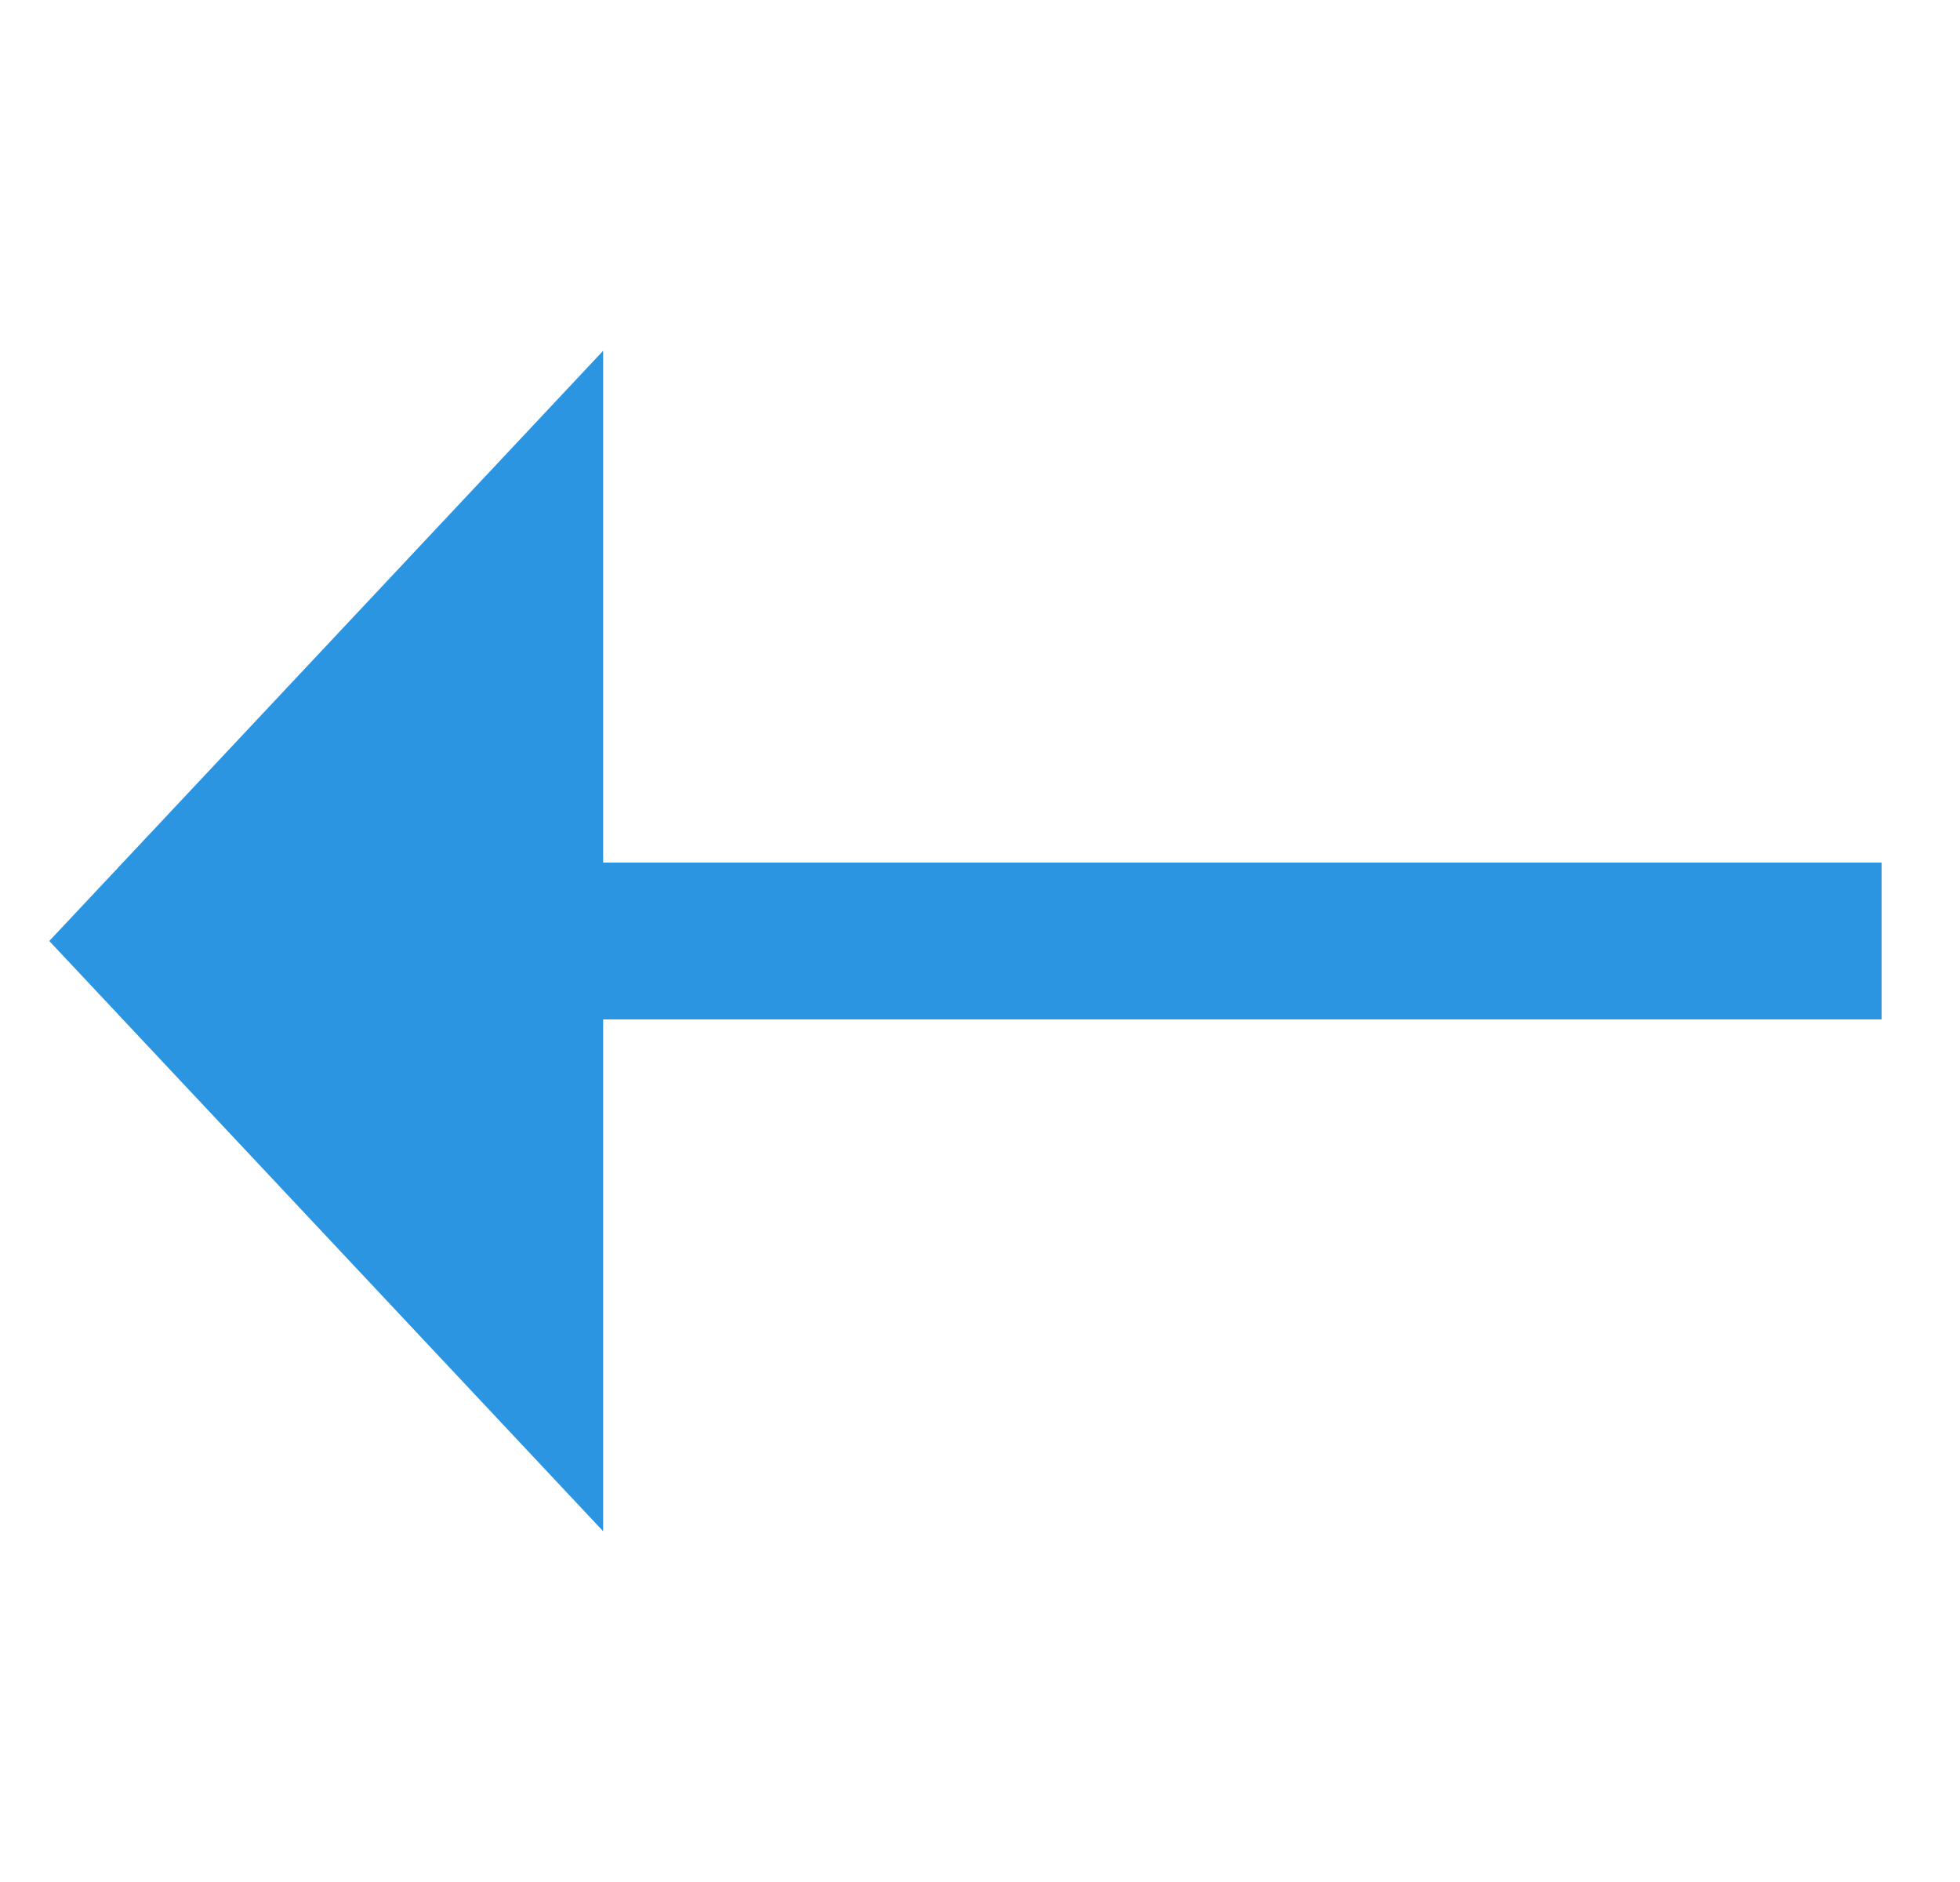 <svg width="25" height="24" viewBox="0 0 25 24" fill="none" xmlns="http://www.w3.org/2000/svg">
<path d="M6.693 7L2 12L6.693 17V12V7Z" fill="#2C95E2"/>
<path d="M24 12H2M2 12L6.693 7V17L2 12Z" stroke="#2C95E2" stroke-width="2"/>
</svg>
